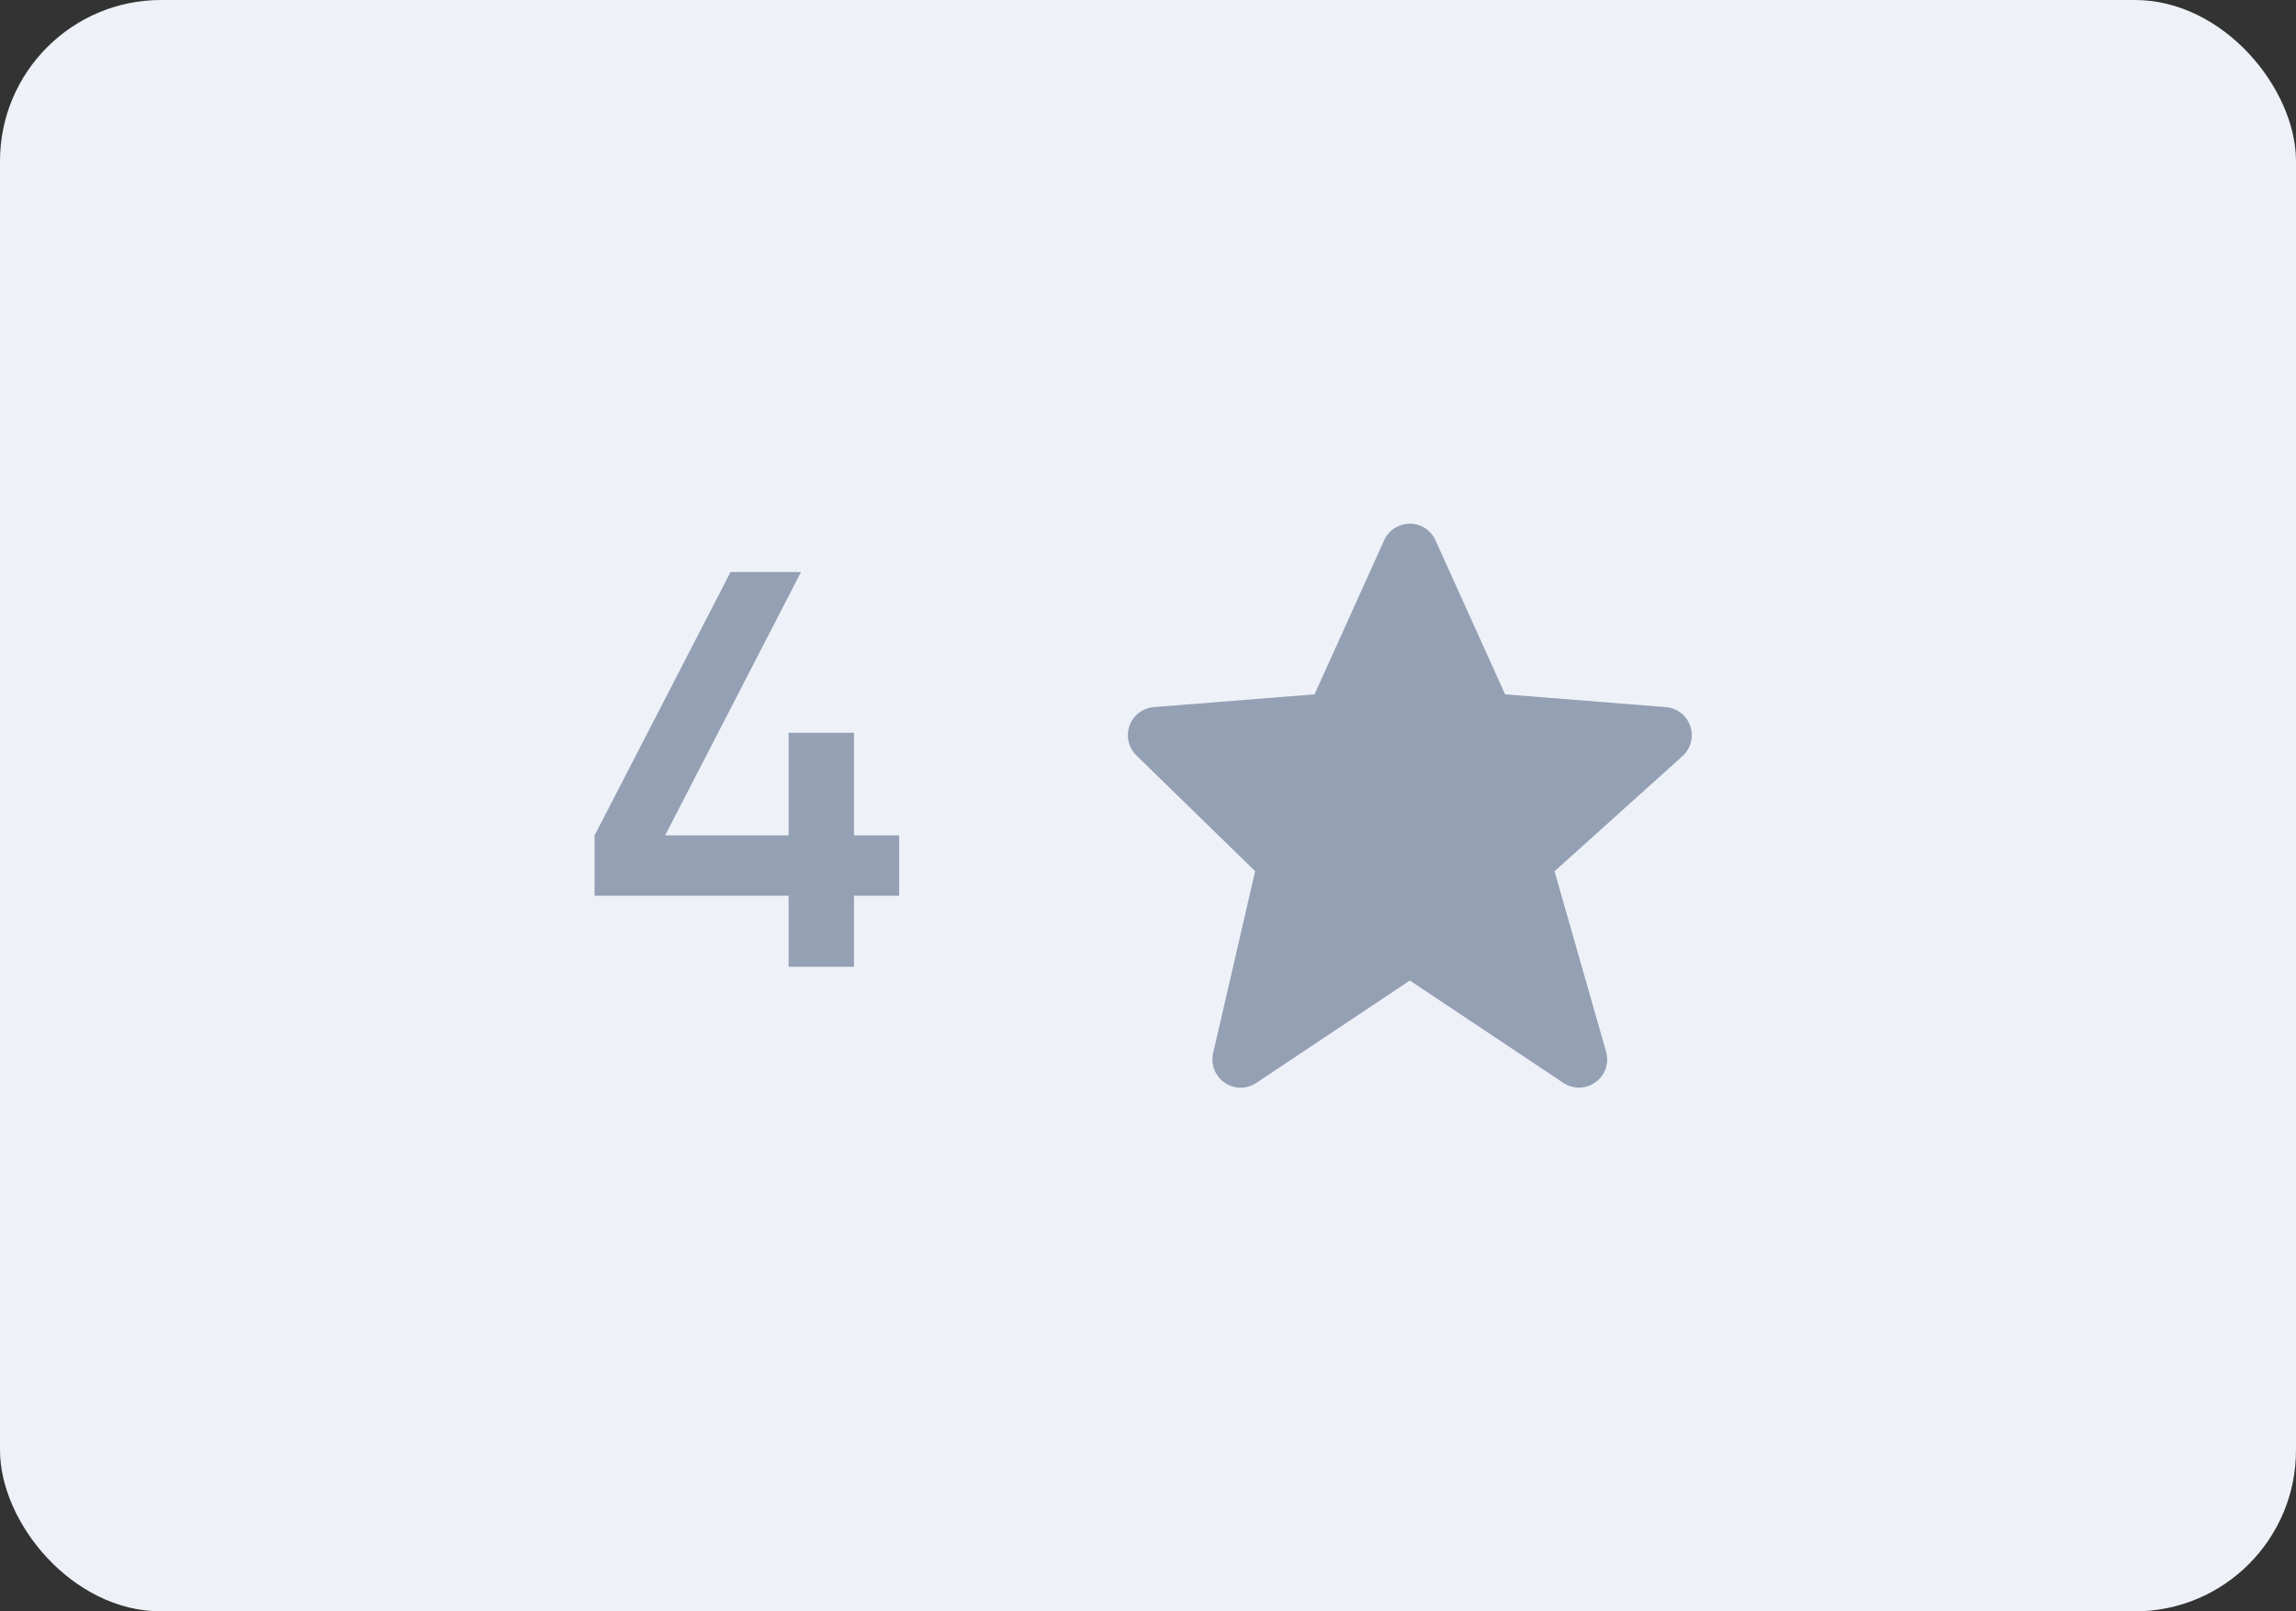 <svg width="57" height="40" viewBox="0 0 57 40" fill="none" xmlns="http://www.w3.org/2000/svg">
<rect x="0" y="0" width="57" height="40" fill="#333333" stroke="none"/>
<rect width="57" height="40" rx="4" fill="#EEF2F8"/>
<path d="M22.322 20.738V22.236H21.201V24H19.578V22.236H14.761V20.738L18.136 14.2H19.886L16.512 20.738H19.578V18.19H21.201V20.738H22.322Z" fill="#94A0B4"/>
<path d="M41.963 18.026C41.919 17.896 41.838 17.783 41.73 17.698C41.622 17.614 41.492 17.564 41.355 17.553L37.365 17.236L35.638 13.414C35.583 13.29 35.493 13.186 35.38 13.113C35.267 13.039 35.135 13 35 13C34.865 13 34.733 13.039 34.62 13.112C34.507 13.185 34.417 13.29 34.362 13.413L32.635 17.236L28.645 17.553C28.511 17.564 28.383 17.613 28.276 17.694C28.169 17.776 28.087 17.886 28.042 18.013C27.996 18.139 27.988 18.276 28.018 18.407C28.048 18.538 28.115 18.658 28.211 18.752L31.16 21.626L30.117 26.142C30.086 26.279 30.096 26.422 30.147 26.553C30.197 26.684 30.286 26.796 30.402 26.876C30.517 26.956 30.654 26.999 30.794 27C30.934 27.001 31.072 26.96 31.189 26.882L35 24.341L38.812 26.882C38.931 26.961 39.071 27.002 39.215 26.999C39.358 26.996 39.496 26.949 39.612 26.864C39.728 26.78 39.815 26.662 39.861 26.527C39.908 26.392 39.912 26.246 39.873 26.108L38.593 21.628L41.768 18.771C41.976 18.584 42.053 18.291 41.963 18.026Z" fill="#94A0B4"/>
</svg>
